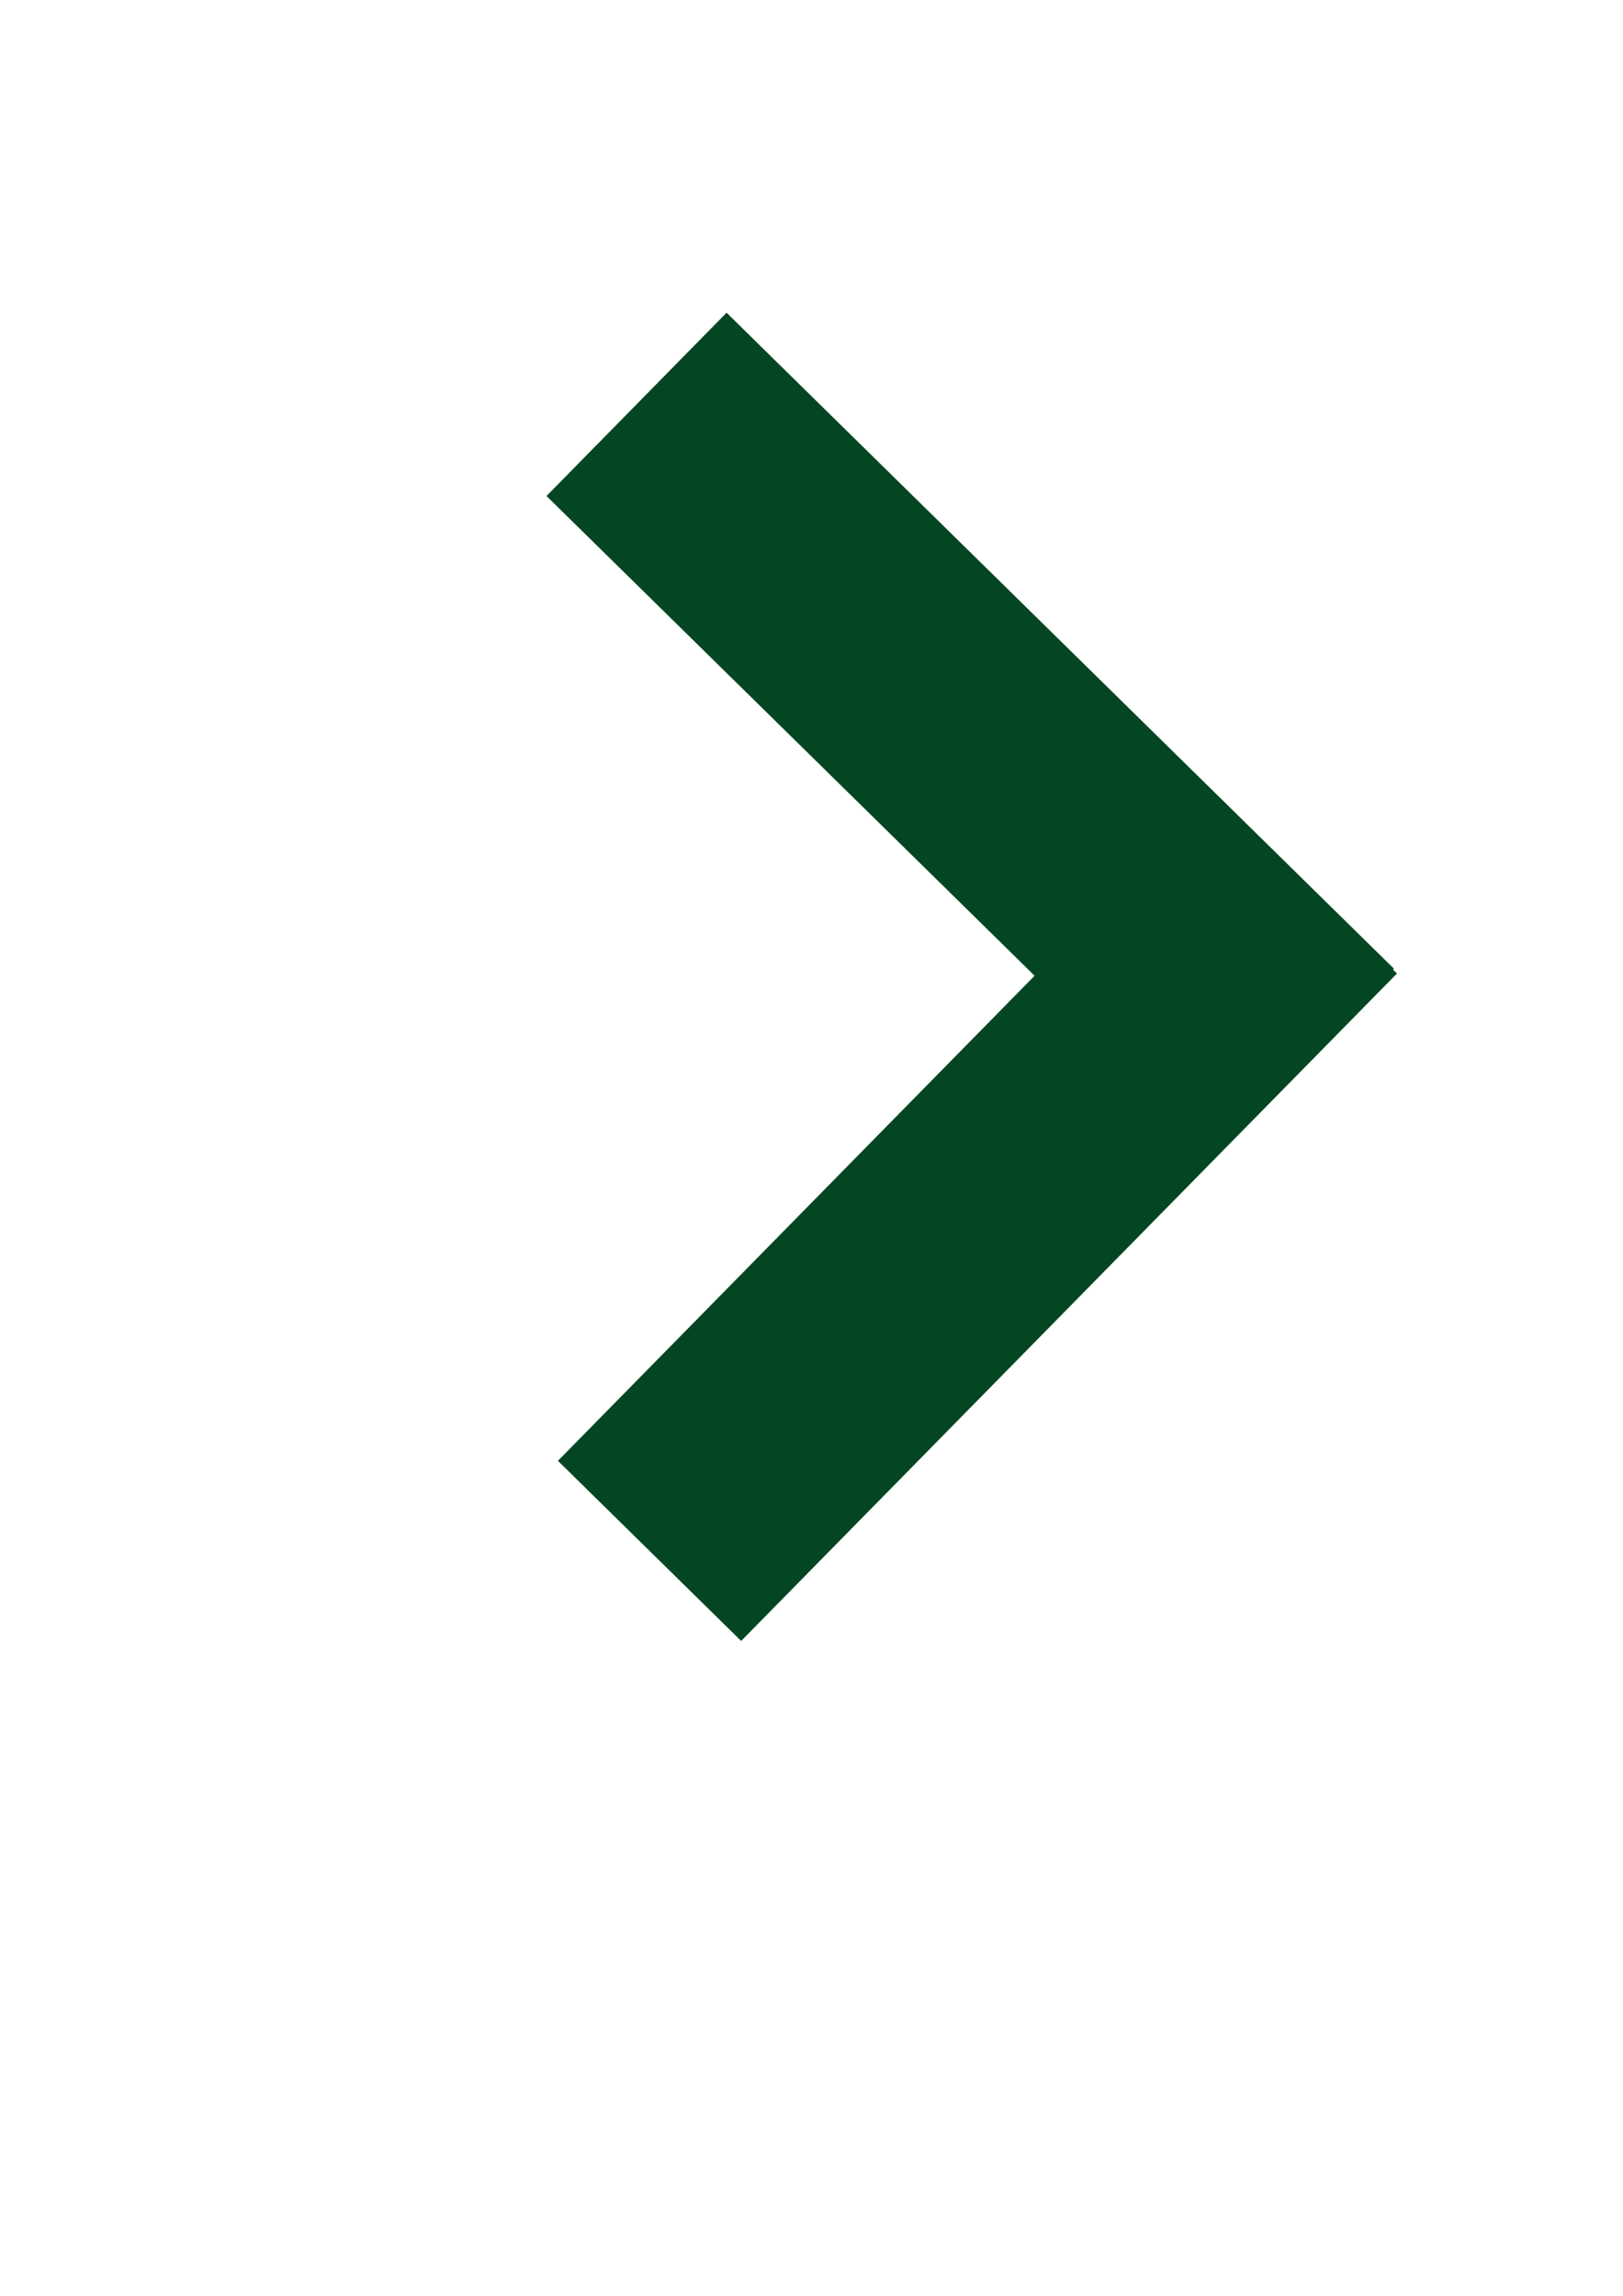 <?xml version="1.0" encoding="UTF-8"?>
<svg xmlns="http://www.w3.org/2000/svg" version="1.1" viewBox="0 0 595.28 841.89">
  <defs>
    <style>
      .cls-1 {
        fill: #044622;
        stroke: #044622;
        stroke-miterlimit: 10;
      }
    </style>
  </defs>
  <!-- Generator: Adobe Illustrator 28.7.2, SVG Export Plug-In . SVG Version: 1.2.0 Build 154)  -->
  <g>
    <g id="Laag_1">
      <polygon class="cls-1" points="511.67 357 271.83 601.05 205.34 535.69 380.17 357.81 201.15 181.88 266.5 115.38 510.54 355.22 510.21 355.56 511.67 357"/>
    </g>
  </g>
</svg>
